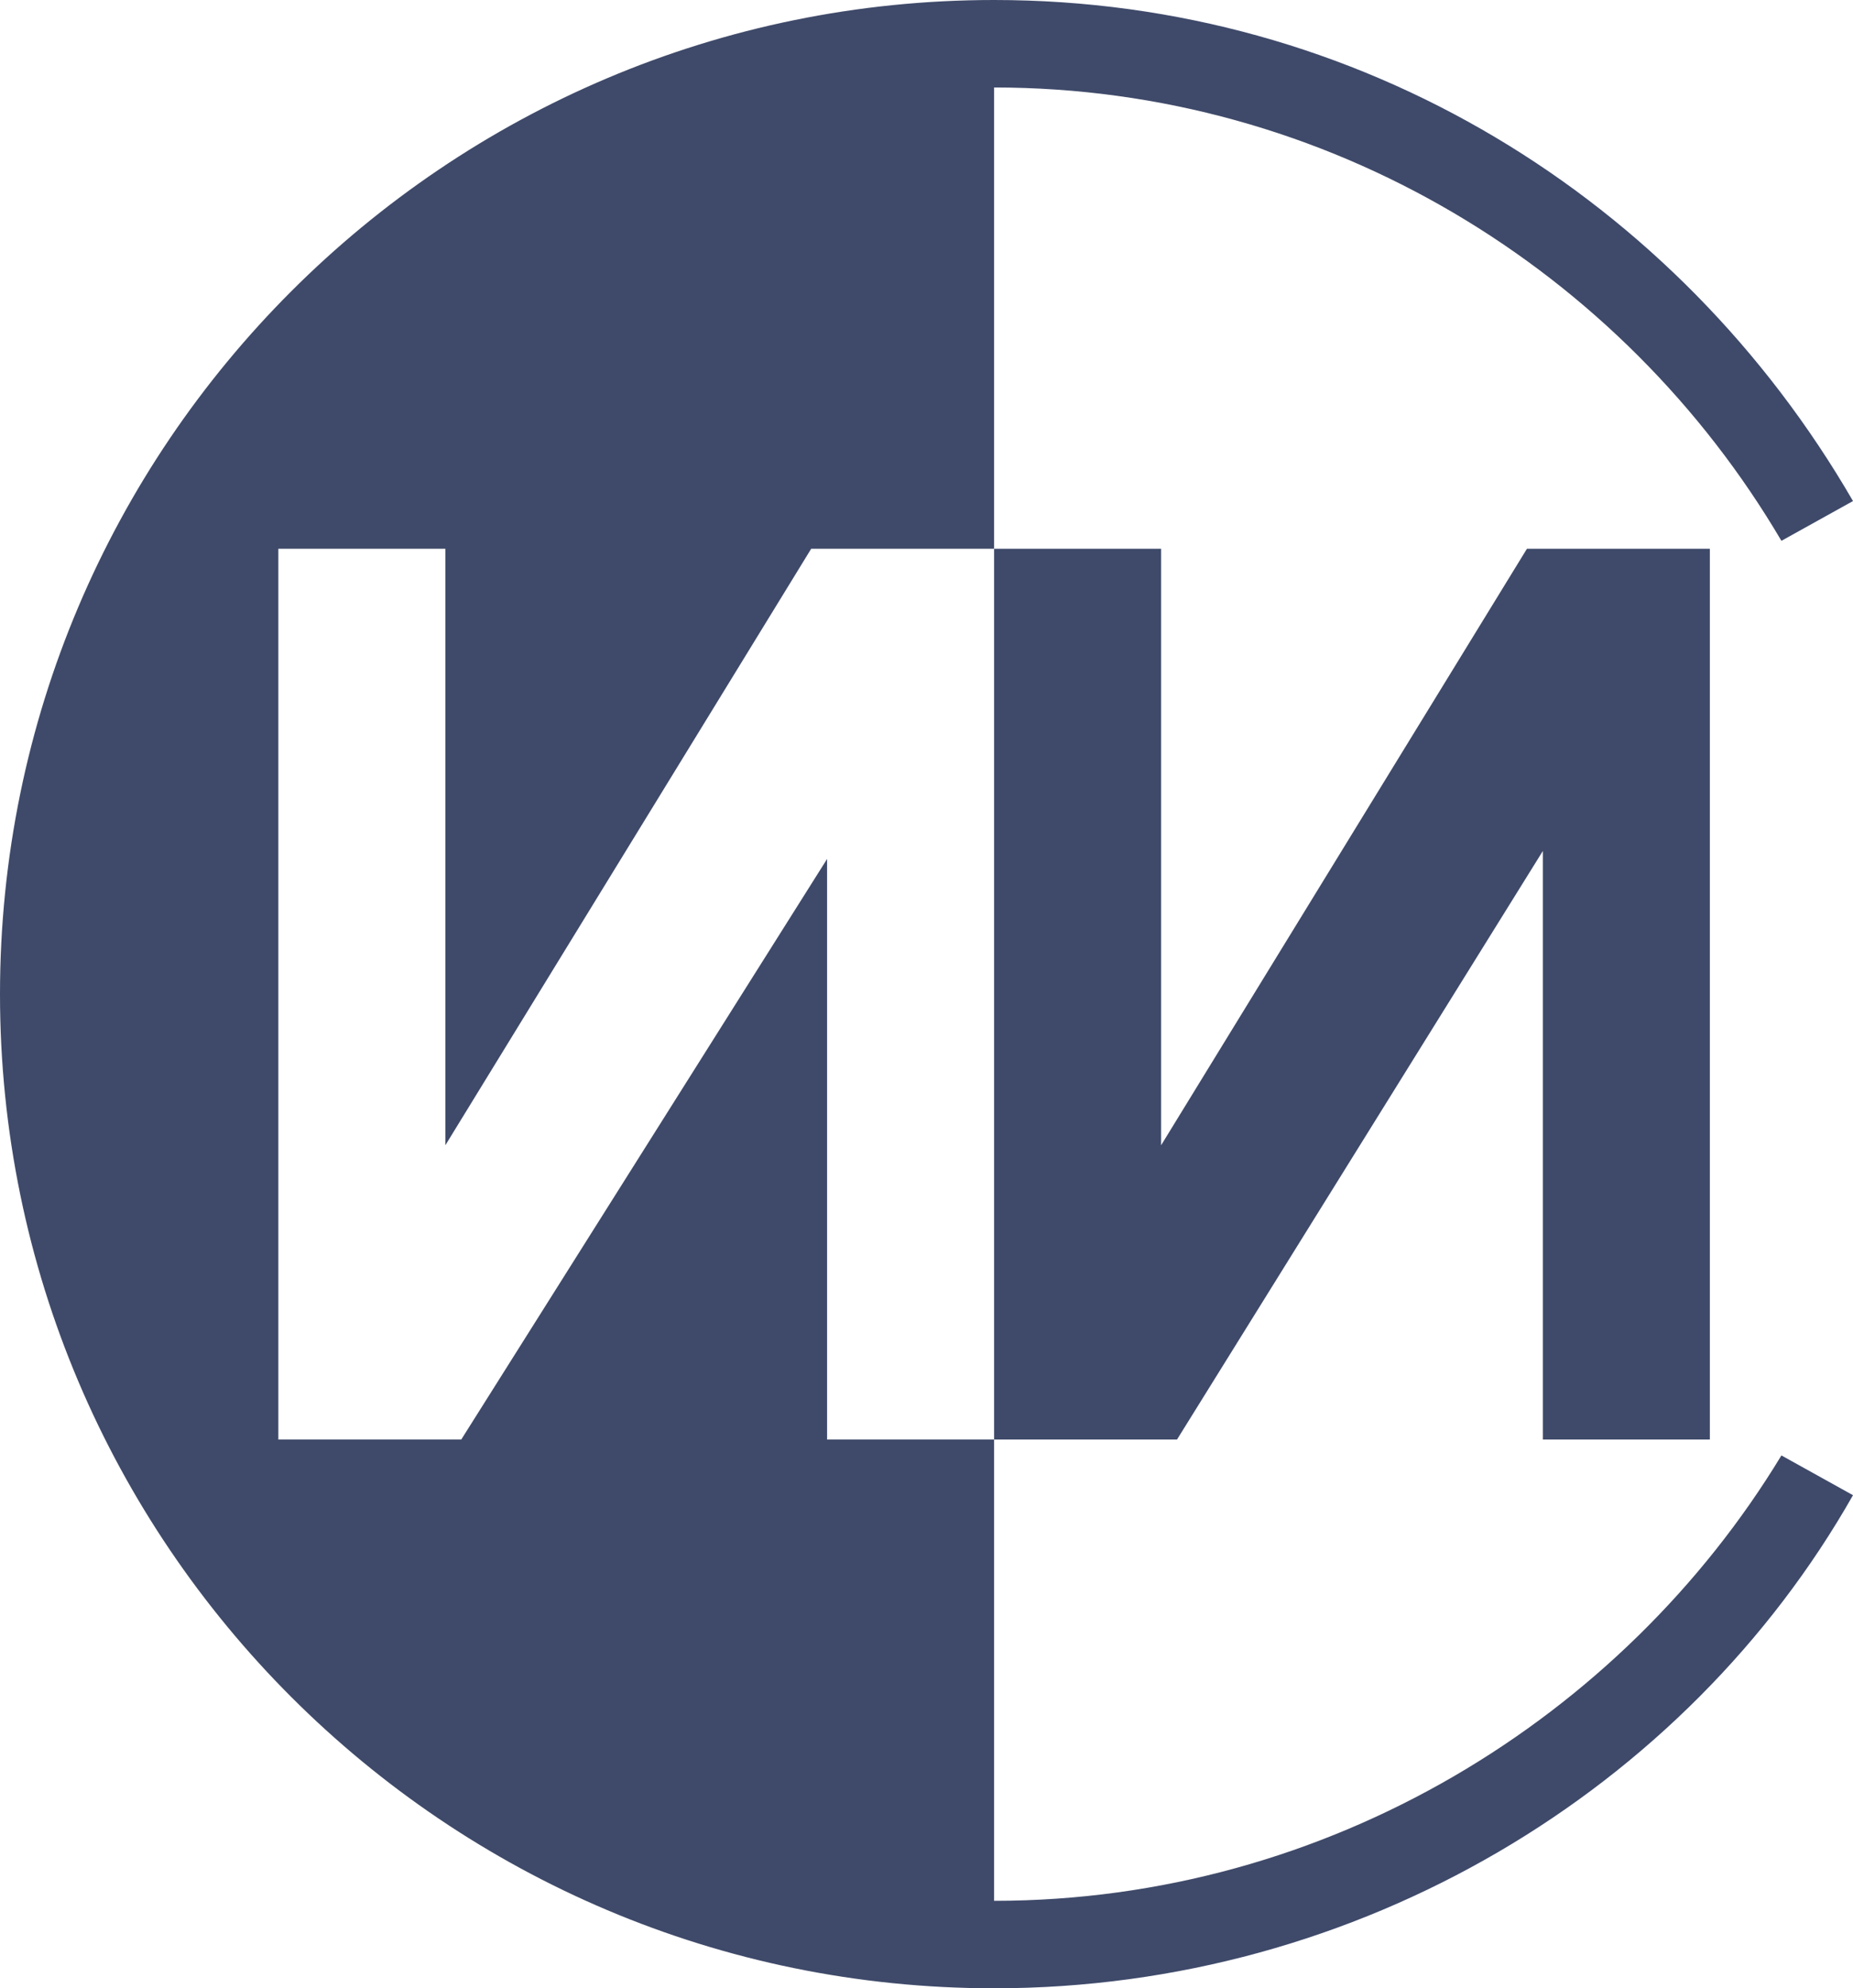 <?xml version="1.0" encoding="utf-8"?>
<!-- Generator: Adobe Illustrator 26.0.3, SVG Export Plug-In . SVG Version: 6.00 Build 0)  -->
<svg version="1.1" id="Слой_1" xmlns="http://www.w3.org/2000/svg" xmlns:xlink="http://www.w3.org/1999/xlink" x="0px" y="0px"
	 viewBox="0 0 23.3 25" style="enable-background:new 0 0 23.3 25;" xml:space="preserve">
<style type="text/css">
	.st0{fill:#3F4A6A;}
</style>
<path class="st0" d="M12.5,23.9v-5.8h2.3l4.6-7.4v7.4h2.1V6.9h-2.3l-4.6,7.5V6.9h-2.1V1.1c4.2,0,7.9,2.3,9.9,5.7l0.9-0.5
	C21.1,2.5,17.1,0,12.5,0C5.6,0,0,5.6,0,12.5C0,19.4,5.6,25,12.5,25c4.6,0,8.7-2.5,10.8-6.2l-0.9-0.5C20.4,21.6,16.7,23.9,12.5,23.9z
	 M10.4,18.1v-7.3l-4.6,7.3H3.5V6.9h2.1v7.5l4.6-7.5h2.3v11.2H10.4z"/>
</svg>
